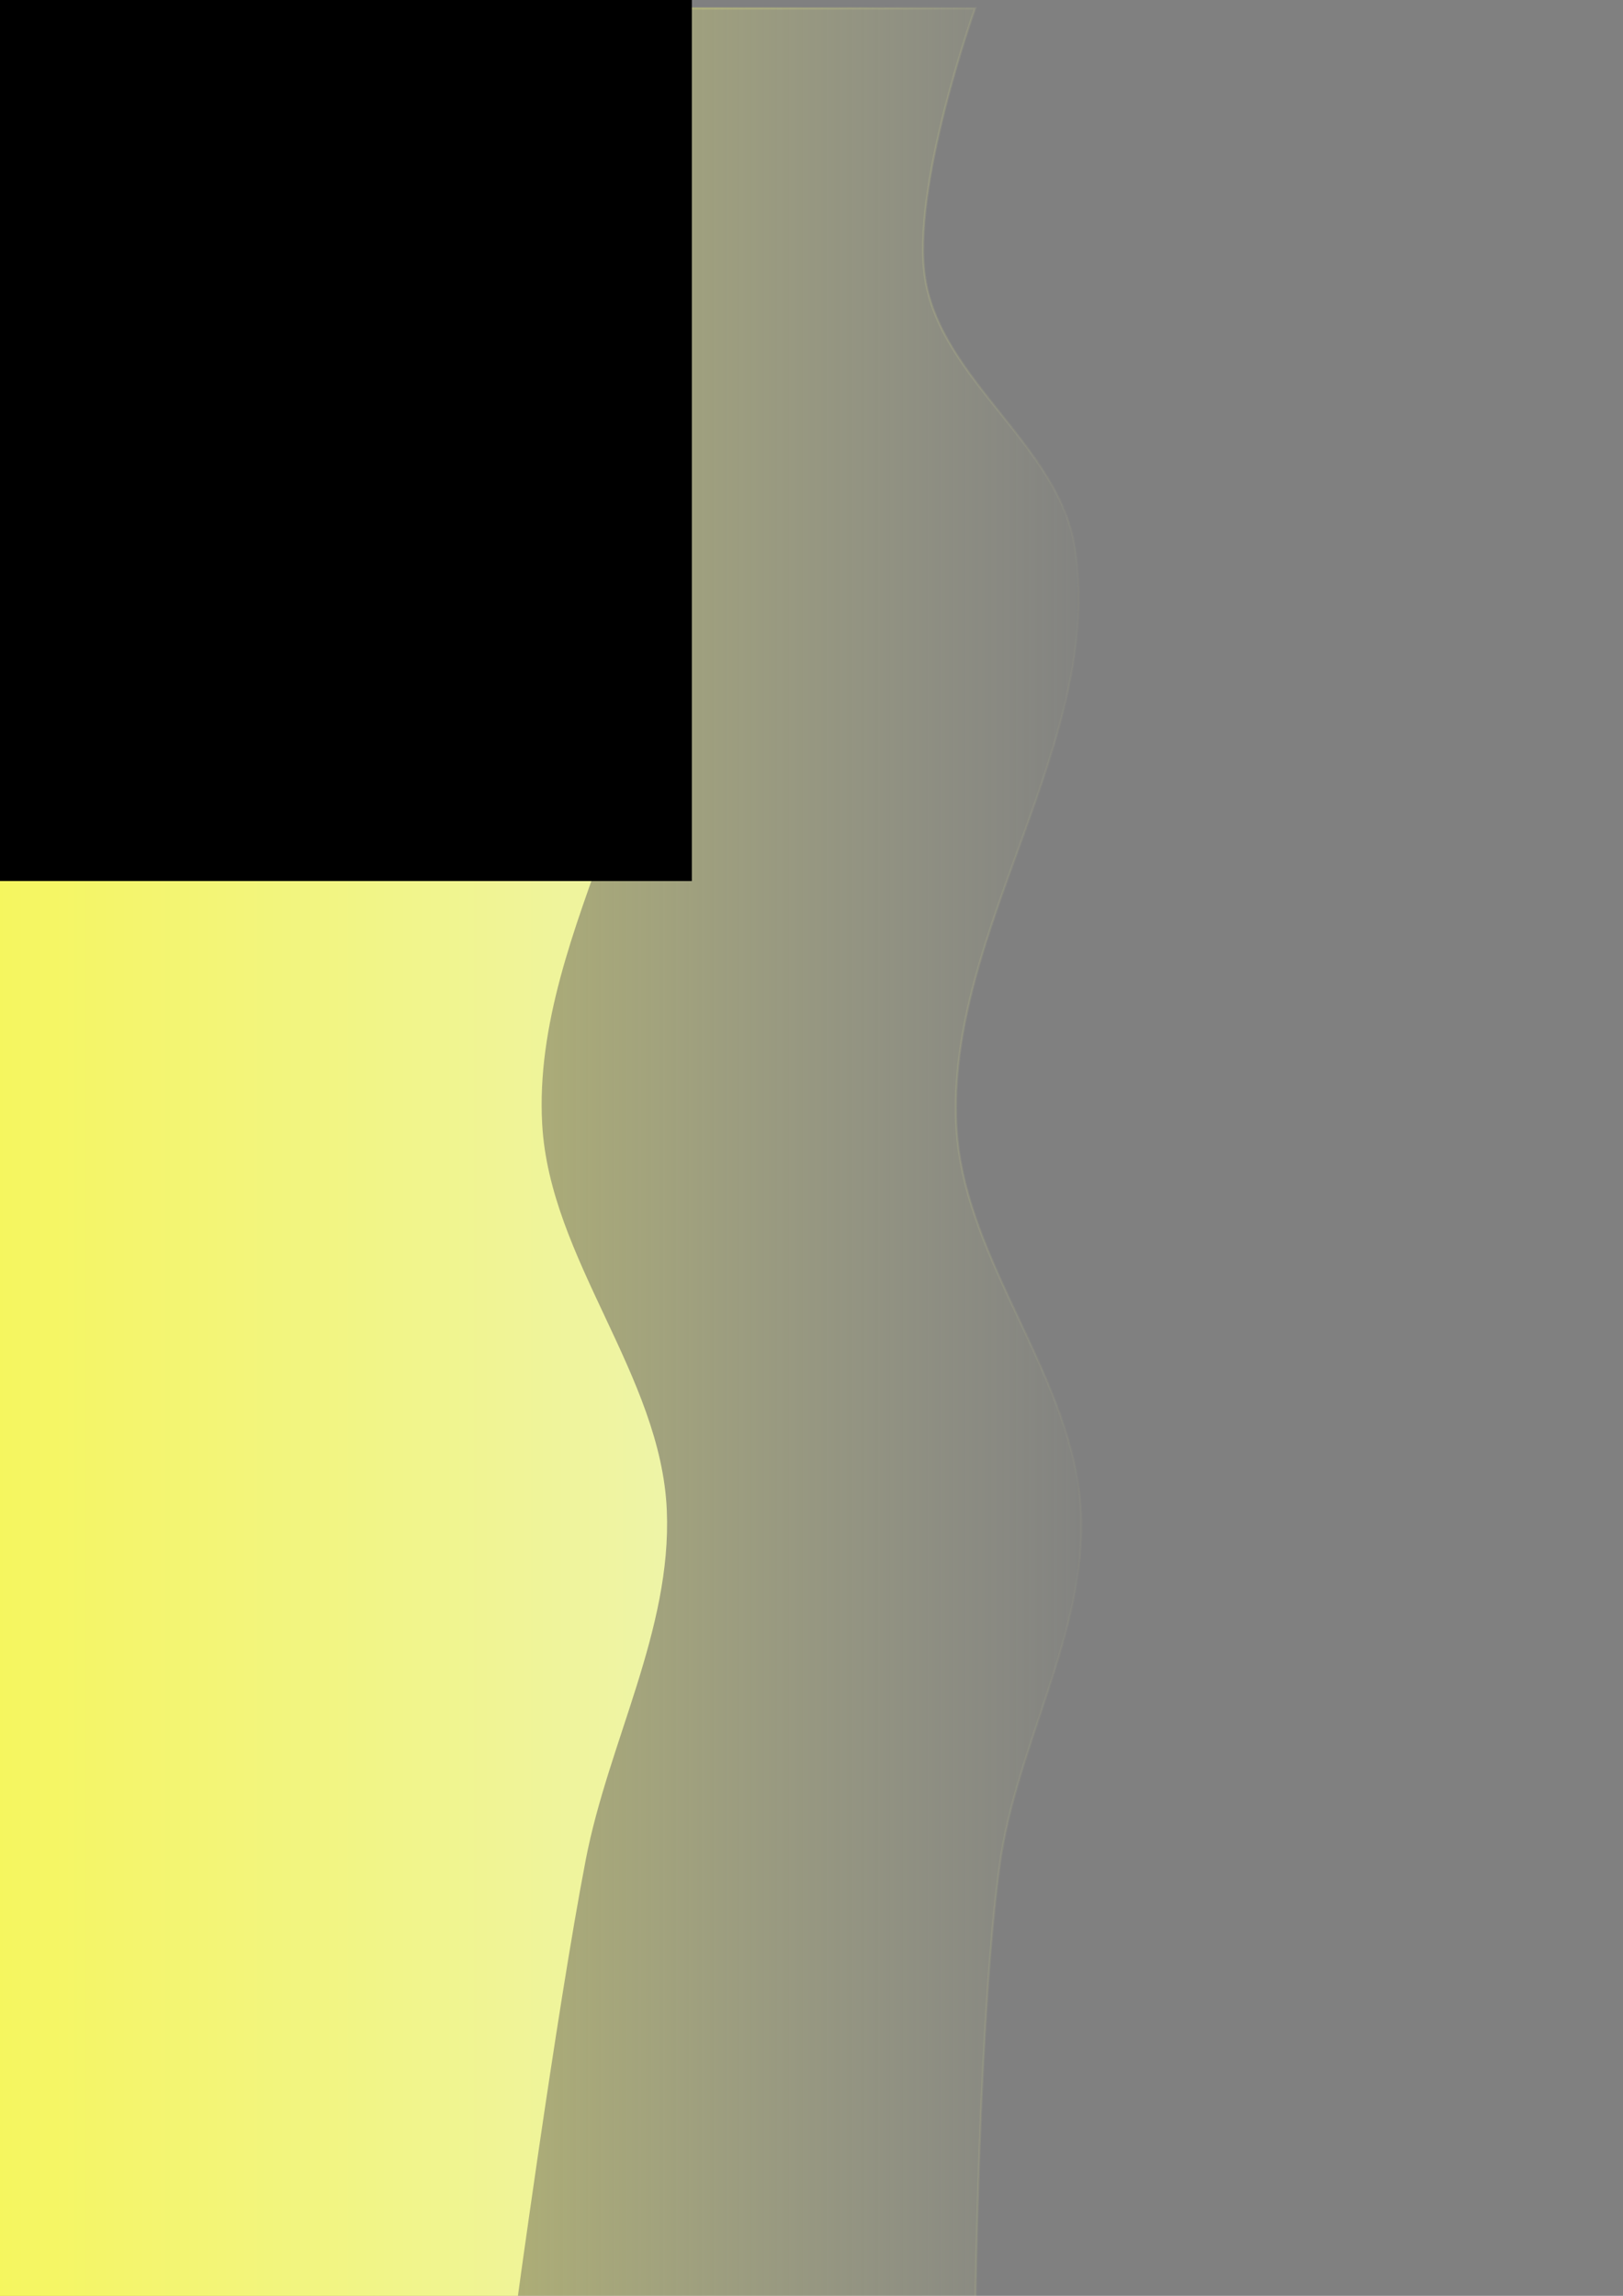 <?xml version="1.0" encoding="UTF-8" standalone="no"?>
<!-- Created with Inkscape (http://www.inkscape.org/) -->

<svg
   xmlns:dc="http://purl.org/dc/elements/1.1/"
   xmlns:cc="http://creativecommons.org/ns#"
   xmlns:rdf="http://www.w3.org/1999/02/22-rdf-syntax-ns#"
   xmlns:svg="http://www.w3.org/2000/svg"
   xmlns="http://www.w3.org/2000/svg"
   xmlns:xlink="http://www.w3.org/1999/xlink"
   xmlns:sodipodi="http://sodipodi.sourceforge.net/DTD/sodipodi-0.dtd"
   xmlns:inkscape="http://www.inkscape.org/namespaces/inkscape"
   width="210mm"
   height="297mm"
   viewBox="0 0 744.094 1052.362"
   id="svg2"
   version="1.1"
   inkscape:version="0.91 r13725"
   sodipodi:docname="beach.svg"
   inkscape:export-filename="C:\Users\SmeV\Documents\ld36\images\beach.png"
   inkscape:export-xdpi="320"
   inkscape:export-ydpi="320">
  <rect x="0" y="0" width="744.094" height="1052.362" fill="#808080" stroke="none"/>
  <defs
     id="defs4">
    <linearGradient
       id="linearGradient4190"
       inkscape:collect="always">
      <stop
         id="stop4192"
         offset="0"
         style="stop-color:#fff800;stop-opacity:1" />
      <stop
         id="stop4194"
         offset="1"
         style="stop-color:#eef4a7;stop-opacity:0" />
    </linearGradient>
    <linearGradient
       id="linearGradient4178"
       inkscape:collect="always">
      <stop
         id="stop4180"
         offset="0"
         style="stop-color:#fff800;stop-opacity:1" />
      <stop
         id="stop4182"
         offset="1"
         style="stop-color:#eef4a7;stop-opacity:0" />
    </linearGradient>
    <linearGradient
       inkscape:collect="always"
       id="linearGradient4138">
      <stop
         style="stop-color:#fff800;stop-opacity:1"
         offset="0"
         id="stop4140" />
      <stop
         style="stop-color:#eef4a7;stop-opacity:1"
         offset="1"
         id="stop4142" />
    </linearGradient>
    <linearGradient
       inkscape:collect="always"
       xlink:href="#linearGradient4138"
       id="linearGradient4144"
       x1="-406.217"
       y1="530.935"
       x2="306.334"
       y2="530.935"
       gradientUnits="userSpaceOnUse" />
    <linearGradient
       gradientTransform="translate(189.941,1.429)"
       inkscape:collect="always"
       xlink:href="#linearGradient4190"
       id="linearGradient4144-5"
       x1="-406.217"
       y1="530.935"
       x2="329.191"
       y2="530.935"
       gradientUnits="userSpaceOnUse" />
    <linearGradient
       inkscape:collect="always"
       xlink:href="#linearGradient4178"
       id="linearGradient4176"
       x1="-215.774"
       y1="532.362"
       x2="519.131"
       y2="532.363"
       gradientUnits="userSpaceOnUse" />
  </defs>
  <sodipodi:namedview
     id="base"
     pagecolor="#ffffff"
     bordercolor="#666666"
     borderopacity="1.0"
     inkscape:pageopacity="0.0"
     inkscape:pageshadow="2"
     inkscape:zoom="0.49497475"
     inkscape:cx="-27.008069"
     inkscape:cy="630.10588"
     inkscape:document-units="px"
     inkscape:current-layer="layer1"
     showgrid="false"
     inkscape:window-width="1920"
     inkscape:window-height="1018"
     inkscape:window-x="-8"
     inkscape:window-y="-8"
     inkscape:window-maximized="1" />
  <g
     inkscape:label="Ebene 1"
     inkscape:groupmode="layer"
     id="layer1">
    <path
       style="fill:url(#linearGradient4144-5);fill-opacity:1;fill-rule:evenodd;stroke:url(#linearGradient4176);stroke-width:1px;stroke-linecap:butt;stroke-linejoin:miter;stroke-opacity:1"
       d="m 447.084,3.791 c 0,0 -29.718,82.724 -22.858,124.285 7.638,46.273 61.388,76.511 68.571,122.857 13.846,89.334 -59.278,175.451 -54.286,265.714 3.427,61.949 54.54,115.154 57.143,177.143 2.297,54.703 -29.433,105.794 -37.143,160 C 448.66,923.055 447.084,1063.362 447.084,1063.362 l -657.143,0 -5.714,-1059.571 z"
       id="path4136-2"
       inkscape:connector-curvature="0"
       sodipodi:nodetypes="caaaaacccc"
       inkscape:export-filename="C:\Users\SmeV\Documents\ld36\images\beach.png"
       inkscape:export-xdpi="84.851303"
       inkscape:export-ydpi="84.851303" />
    <path
       style="fill:url(#linearGradient4144);fill-opacity:1;fill-rule:evenodd;stroke:none;stroke-width:1px;stroke-linecap:butt;stroke-linejoin:miter;stroke-opacity:1"
       d="m 235.929,3.791 c 0,0 -11.691,83.152 -1.643,122.857 11.505,45.466 61.388,76.511 68.571,122.857 13.846,89.334 -59.278,175.451 -54.286,265.714 3.427,61.949 54.54,115.154 57.143,177.143 2.297,54.703 -26.76,106.242 -37.143,160 -13.497,69.879 -32.642,211 -32.642,211 l -635.929,0 0,-1059.571 z"
       id="path4136"
       inkscape:connector-curvature="0"
       sodipodi:nodetypes="caaaaacccc"
       inkscape:export-filename="C:\Users\SmeV\Documents\ld36\images\beach.png"
       inkscape:export-xdpi="84.851303"
       inkscape:export-ydpi="84.851303" />
    <flowRoot
       xml:space="preserve"
       id="flowRoot4401"
       style="font-style:normal;font-weight:normal;font-size:40px;line-height:125%;font-family:sans-serif;text-align:center;letter-spacing:0px;word-spacing:0px;text-anchor:middle;fill:#000000;fill-opacity:1;stroke:none;stroke-width:1px;stroke-linecap:butt;stroke-linejoin:miter;stroke-opacity:1"><flowRegion
         id="flowRegion4403"><rect
           id="rect4405"
           width="1470.782"
           height="515.178"
           x="-1153.594"
           y="-111.334" /></flowRegion><flowPara
         id="flowPara4407"
         style="font-style:normal;font-variant:normal;font-weight:normal;font-stretch:normal;font-size:90px;font-family:'Viner Hand ITC';-inkscape-font-specification:'Viner Hand ITC'" /></flowRoot>  </g>
</svg>
